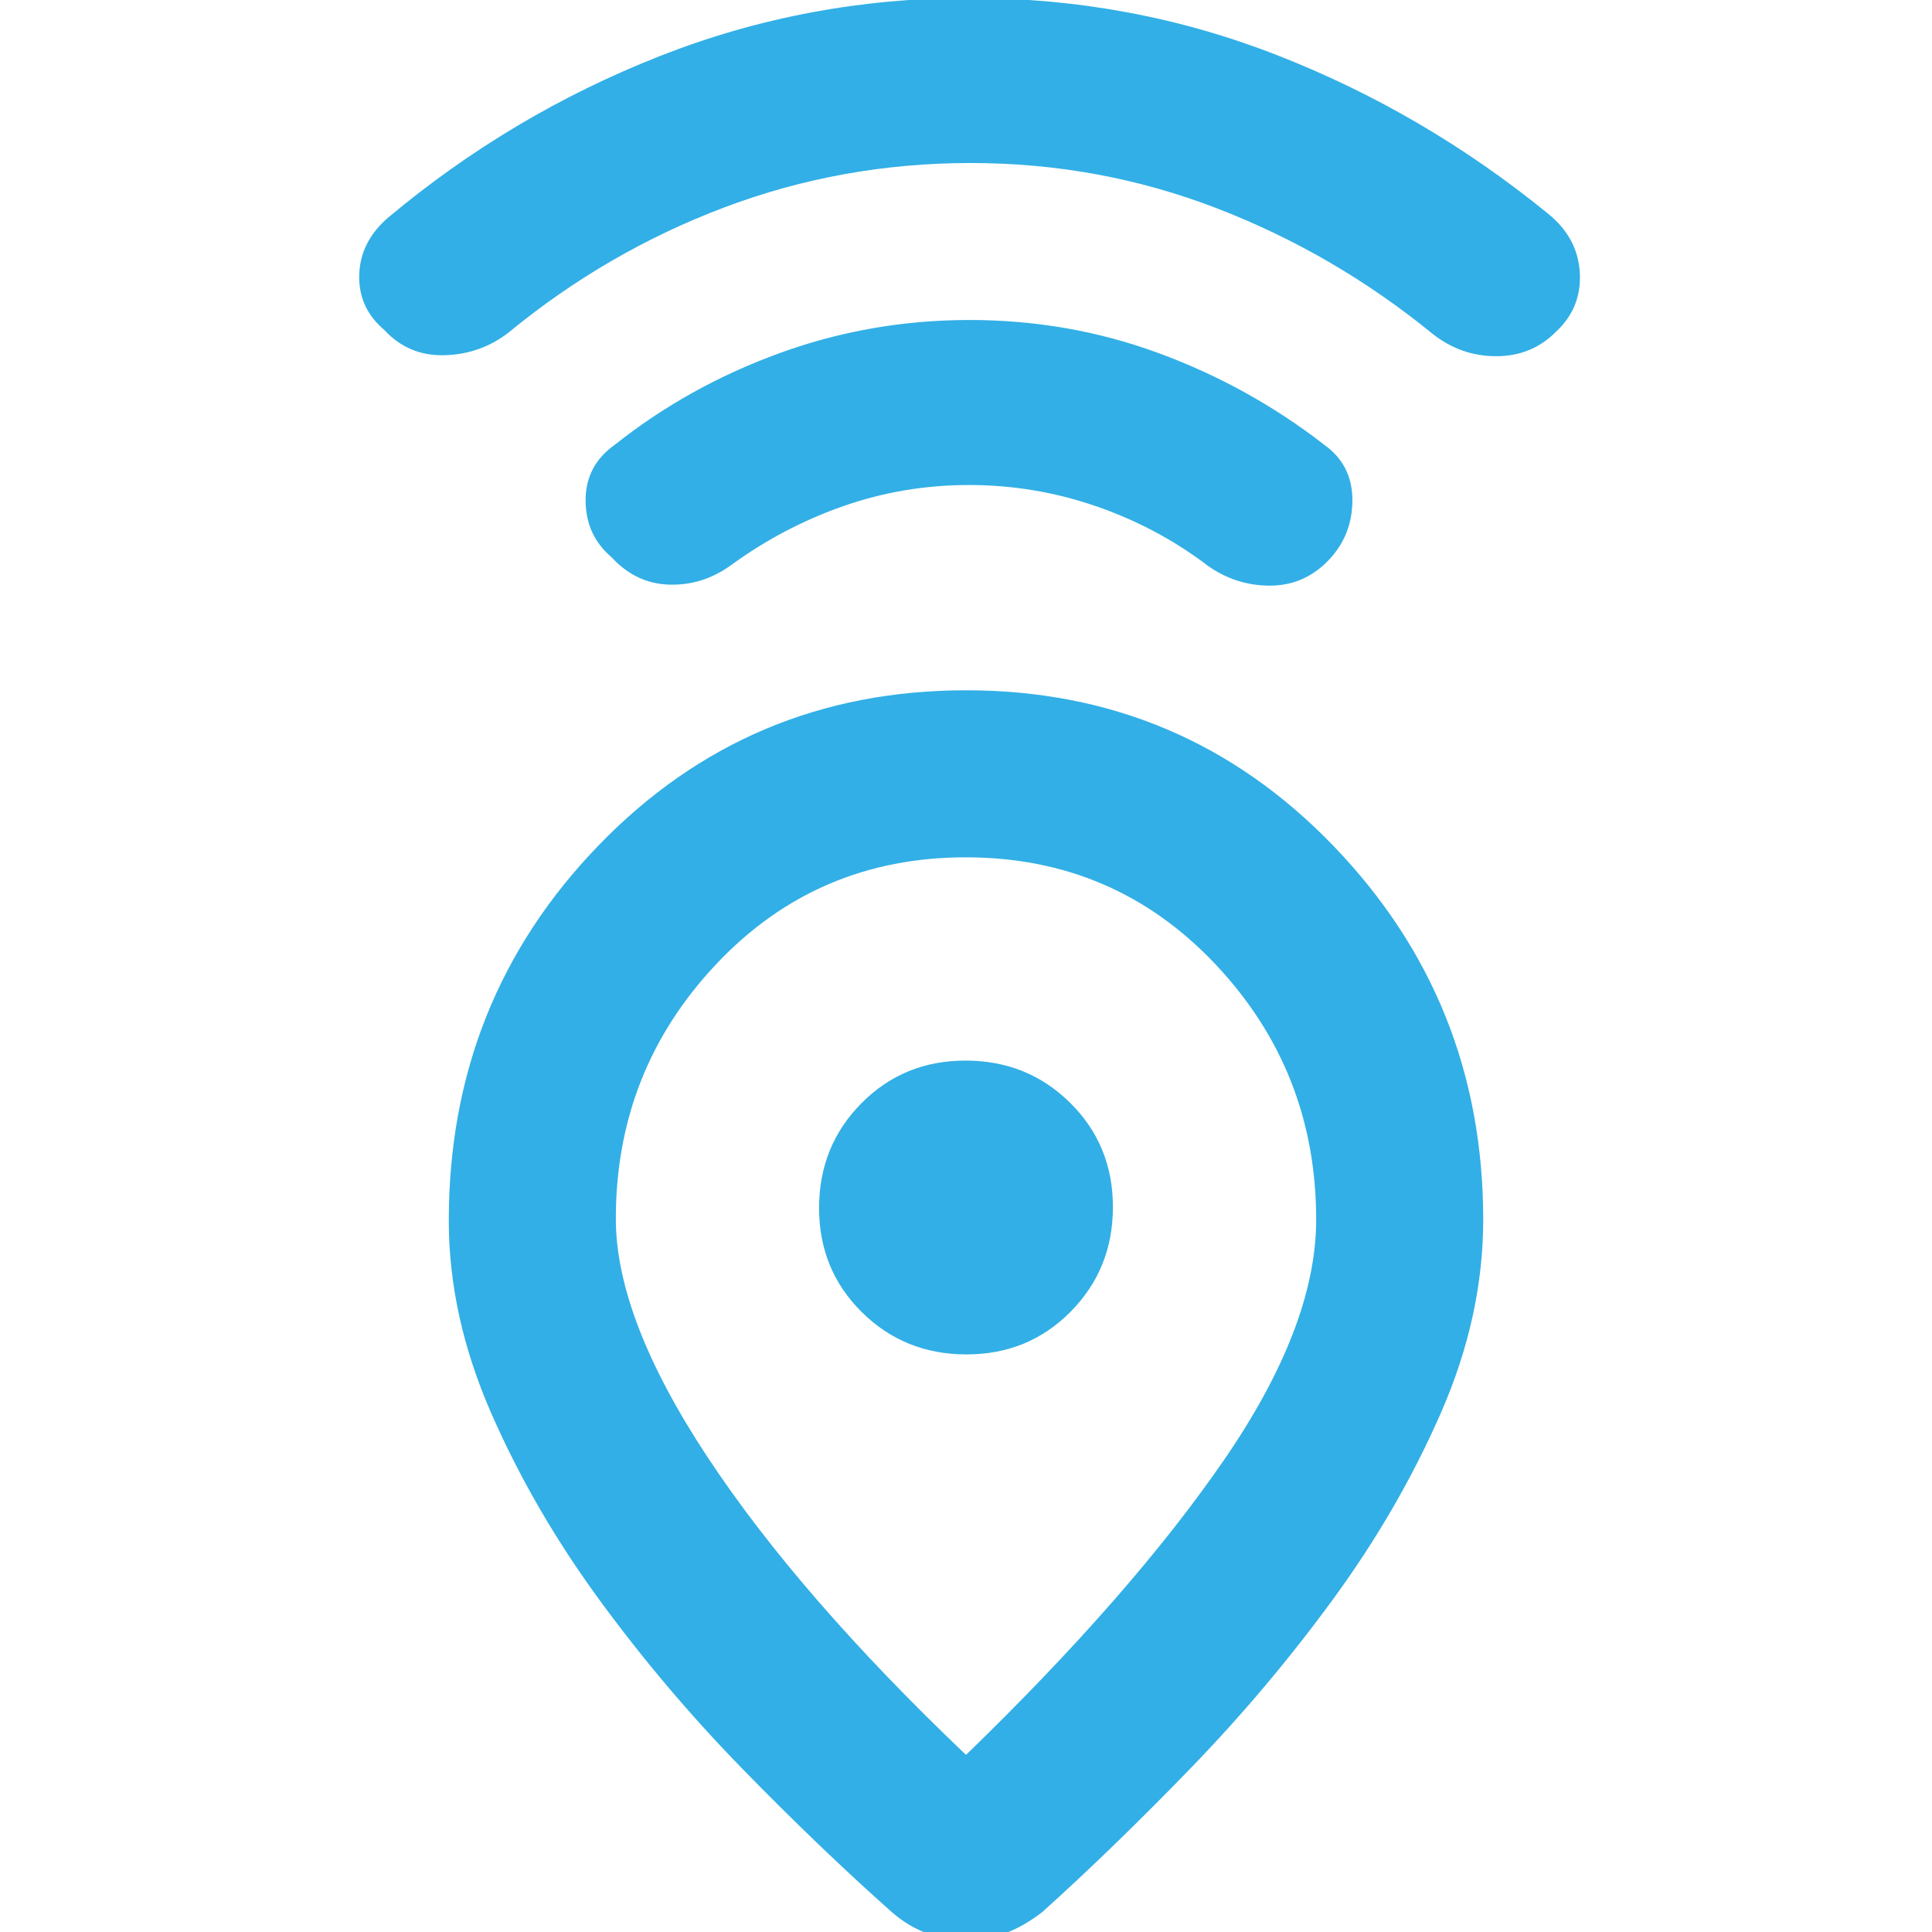 <svg xmlns="http://www.w3.org/2000/svg" height="48" viewBox="0 -960 960 960" width="48"><path fill="rgb(50, 175, 230)" d="M480-88q81.94-79.41 127.97-146.2Q654-301 654-354q0-73.83-50.11-126.92-50.12-53.08-124-53.08Q406-534 356-481.04t-50 126.61q0 49.43 45.53 118.4Q397.06-167.05 480-88Zm0-529q108 0 182.5 77.24Q737-462.51 737-354q0 48-21 96t-53.5 92.5Q630-121 591.4-81.15 552.8-41.31 518-10 509-3 499.83.5 490.66 4 480 4 469.34 4 460.17.5 451-3 443-10q-36-32-74.5-71.5t-71-84Q265-210 244-258t-21-95.5Q223-463 297.5-540T480-617Zm.24 330Q511-287 532-308.24q21-21.23 21-52Q553-391 531.76-412q-21.23-21-52-21Q449-433 428-411.76q-21 21.23-21 52Q407-329 428.24-308q21.23 21 52 21Zm1.26-432q-32.5 0-62.5 10.5T363-679q-14 10-30.5 9.5T304-683q-13-11-13.02-28.34-.02-17.34 14.46-27.62Q342-768 387.28-784.5 432.57-801 481.8-801t94.02 16.5Q620.6-768 658-739q14 10 14 27.5t-11.91 29.93Q648-669 631-669t-31-10q-25-19-55.5-29.5t-63-10.5Zm.85-160q-63.93 0-122.28 22T253-795q-14 11-32 11.5T191-796q-13-11-12.5-27.5T193-852q61-51 134.52-80 73.52-29 154-29t153.27 28.49Q707.58-904.03 769-854q15 12 16 29.5T773-795q-12 12-29.5 12T712-794q-49-40-107.36-62.5T482.35-879ZM480-360Z"/></svg>